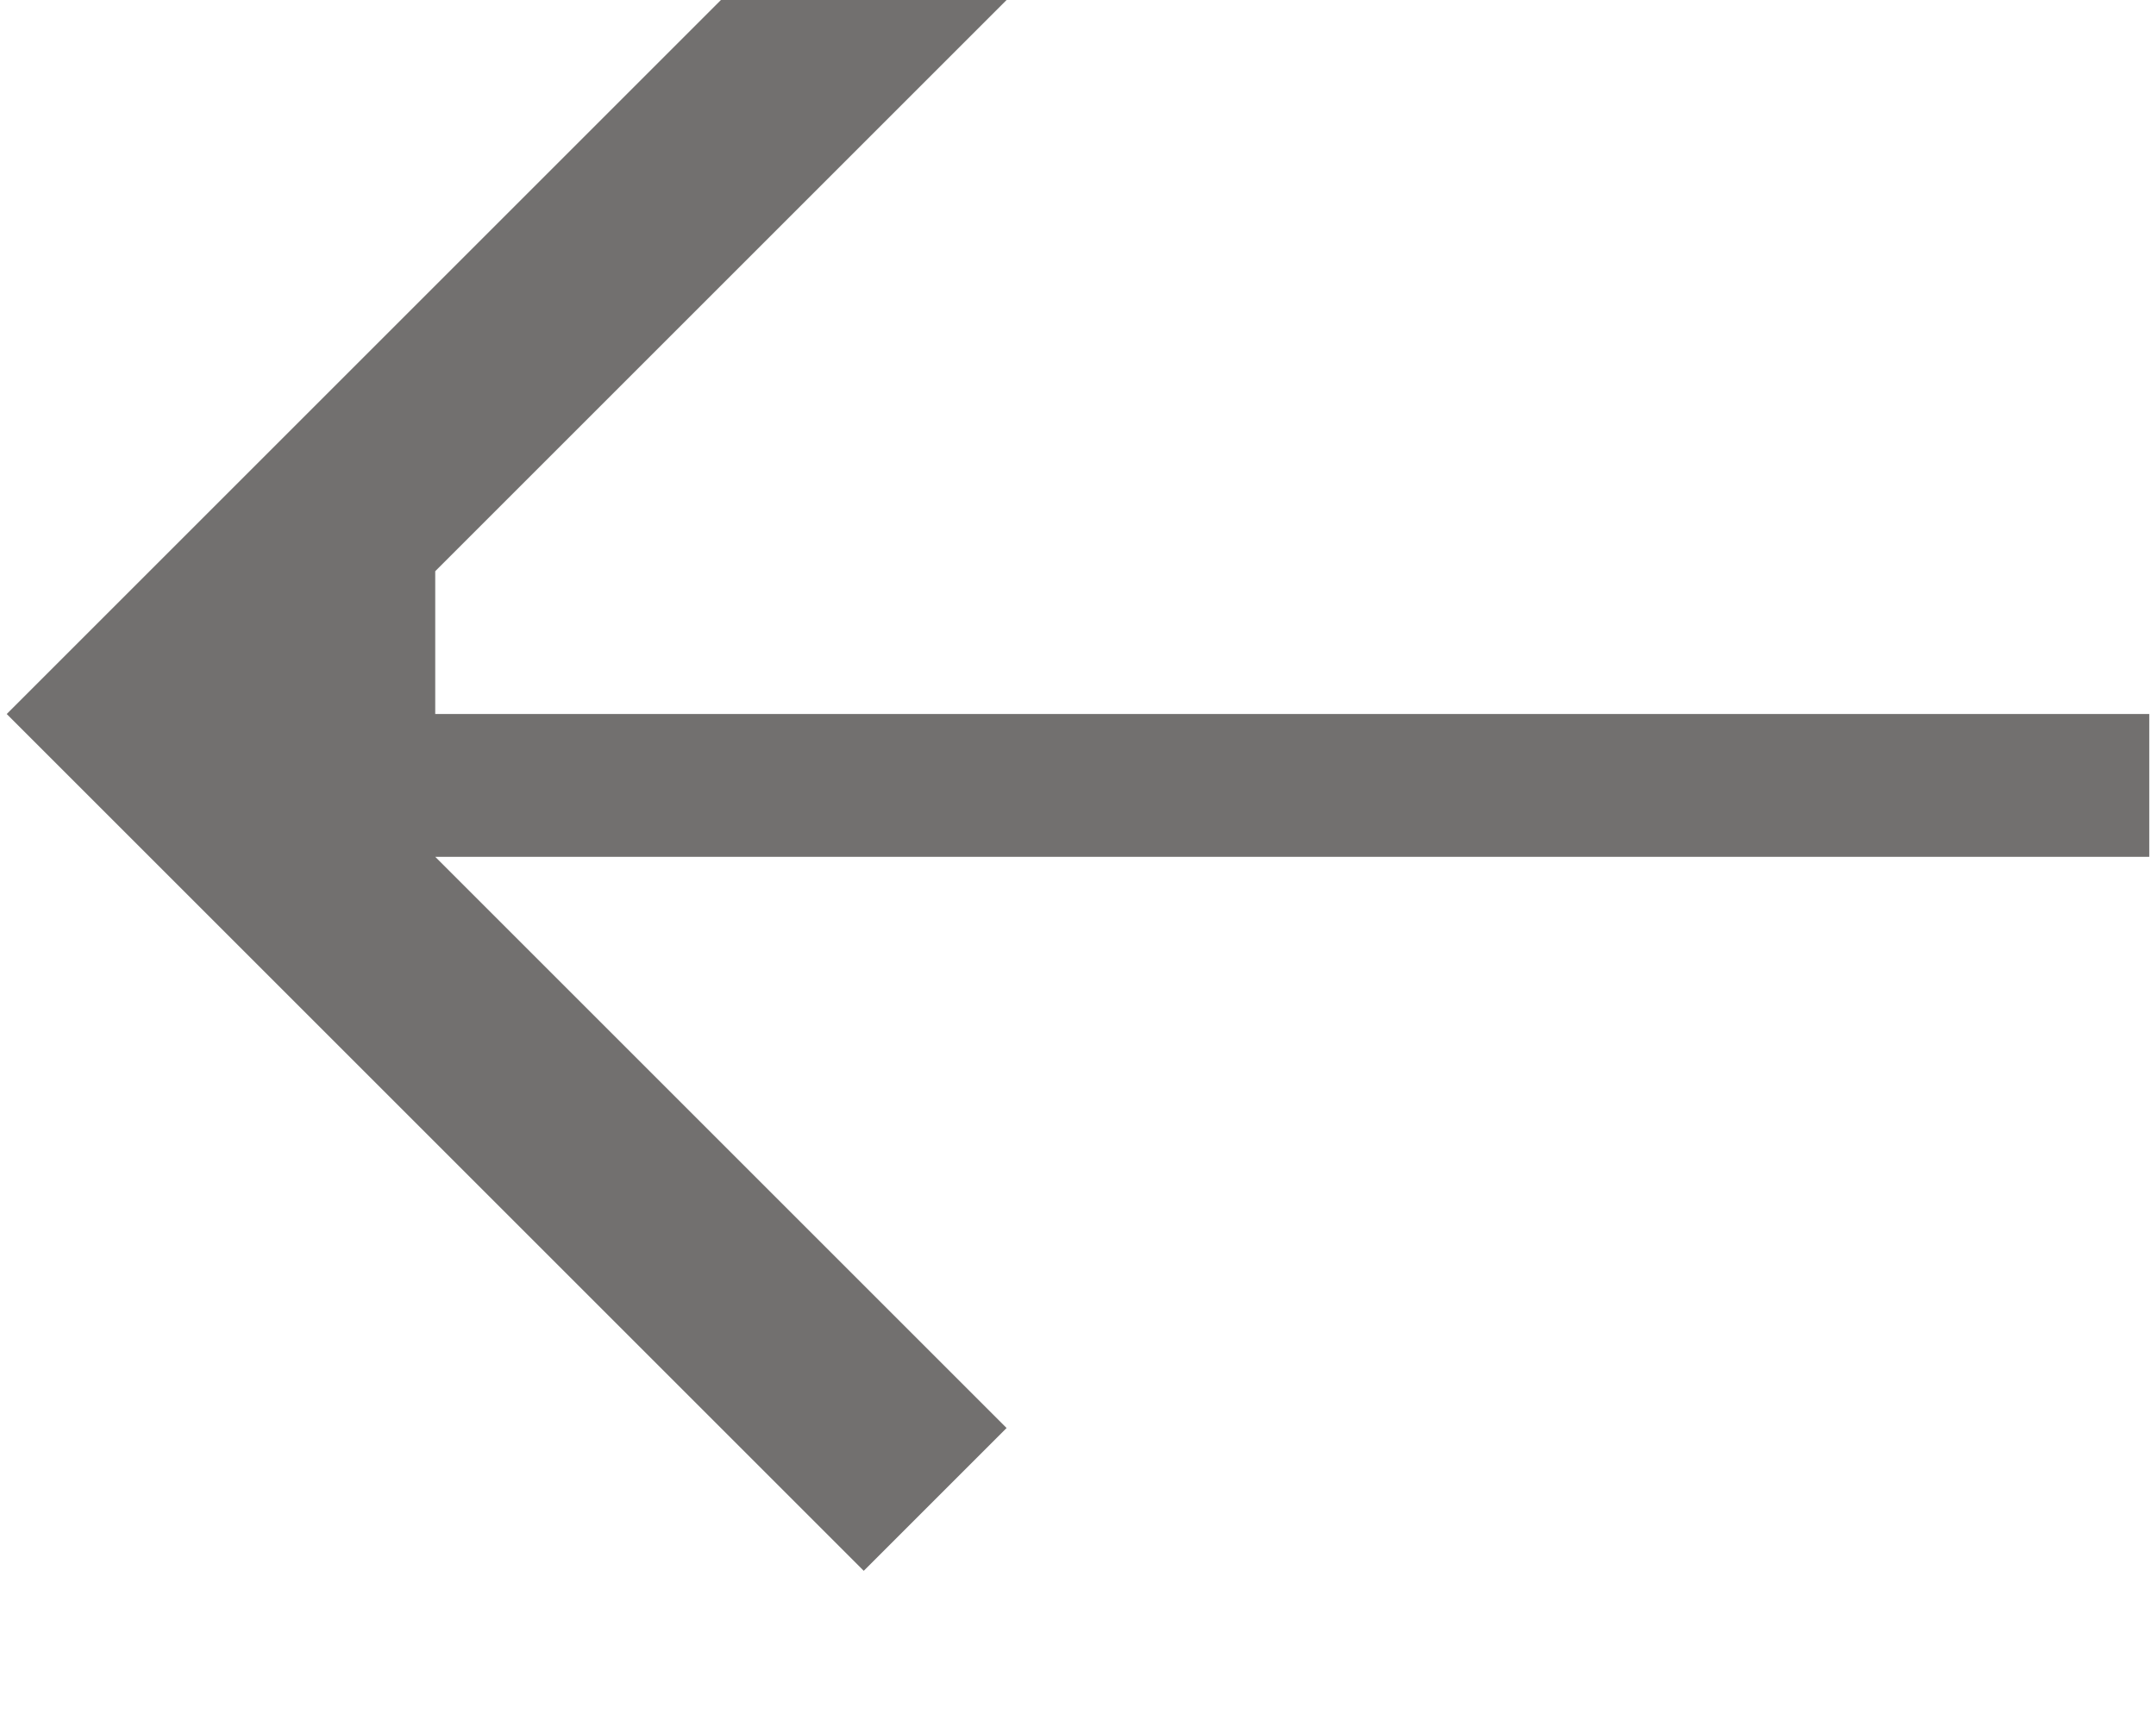 <?xml version="1.0" encoding="UTF-8"?>
<!DOCTYPE svg PUBLIC "-//W3C//DTD SVG 1.1//EN" "http://www.w3.org/Graphics/SVG/1.1/DTD/svg11.dtd">
<!-- Creator: CorelDRAW -->
<svg xmlns="http://www.w3.org/2000/svg" xml:space="preserve" width="4.693mm" height="3.731mm" style="shape-rendering:geometricPrecision; text-rendering:geometricPrecision; image-rendering:optimizeQuality; fill-rule:evenodd; clip-rule:evenodd"
viewBox="0 0 0.015 0.012"
 xmlns:xlink="http://www.w3.org/1999/xlink">
 <defs>
  <style type="text/css">
   <![CDATA[
    .fil0 {fill:#72706F;fill-rule:nonzero}
   ]]>
  </style>
 </defs>
 <g id="图层_x0020_1">
  <path class="fil0" d="M0.003 0.005l0.012 0c0,0 0,0.001 0,0.001l-0.012 0 0.004 0.004c-0,0 -0.001,0.001 -0.001,0.001l-0.006 -0.006 0.006 -0.006c0,0 0.001,0.001 0.001,0.001l-0.004 0.004z"/>
 </g>
</svg>

